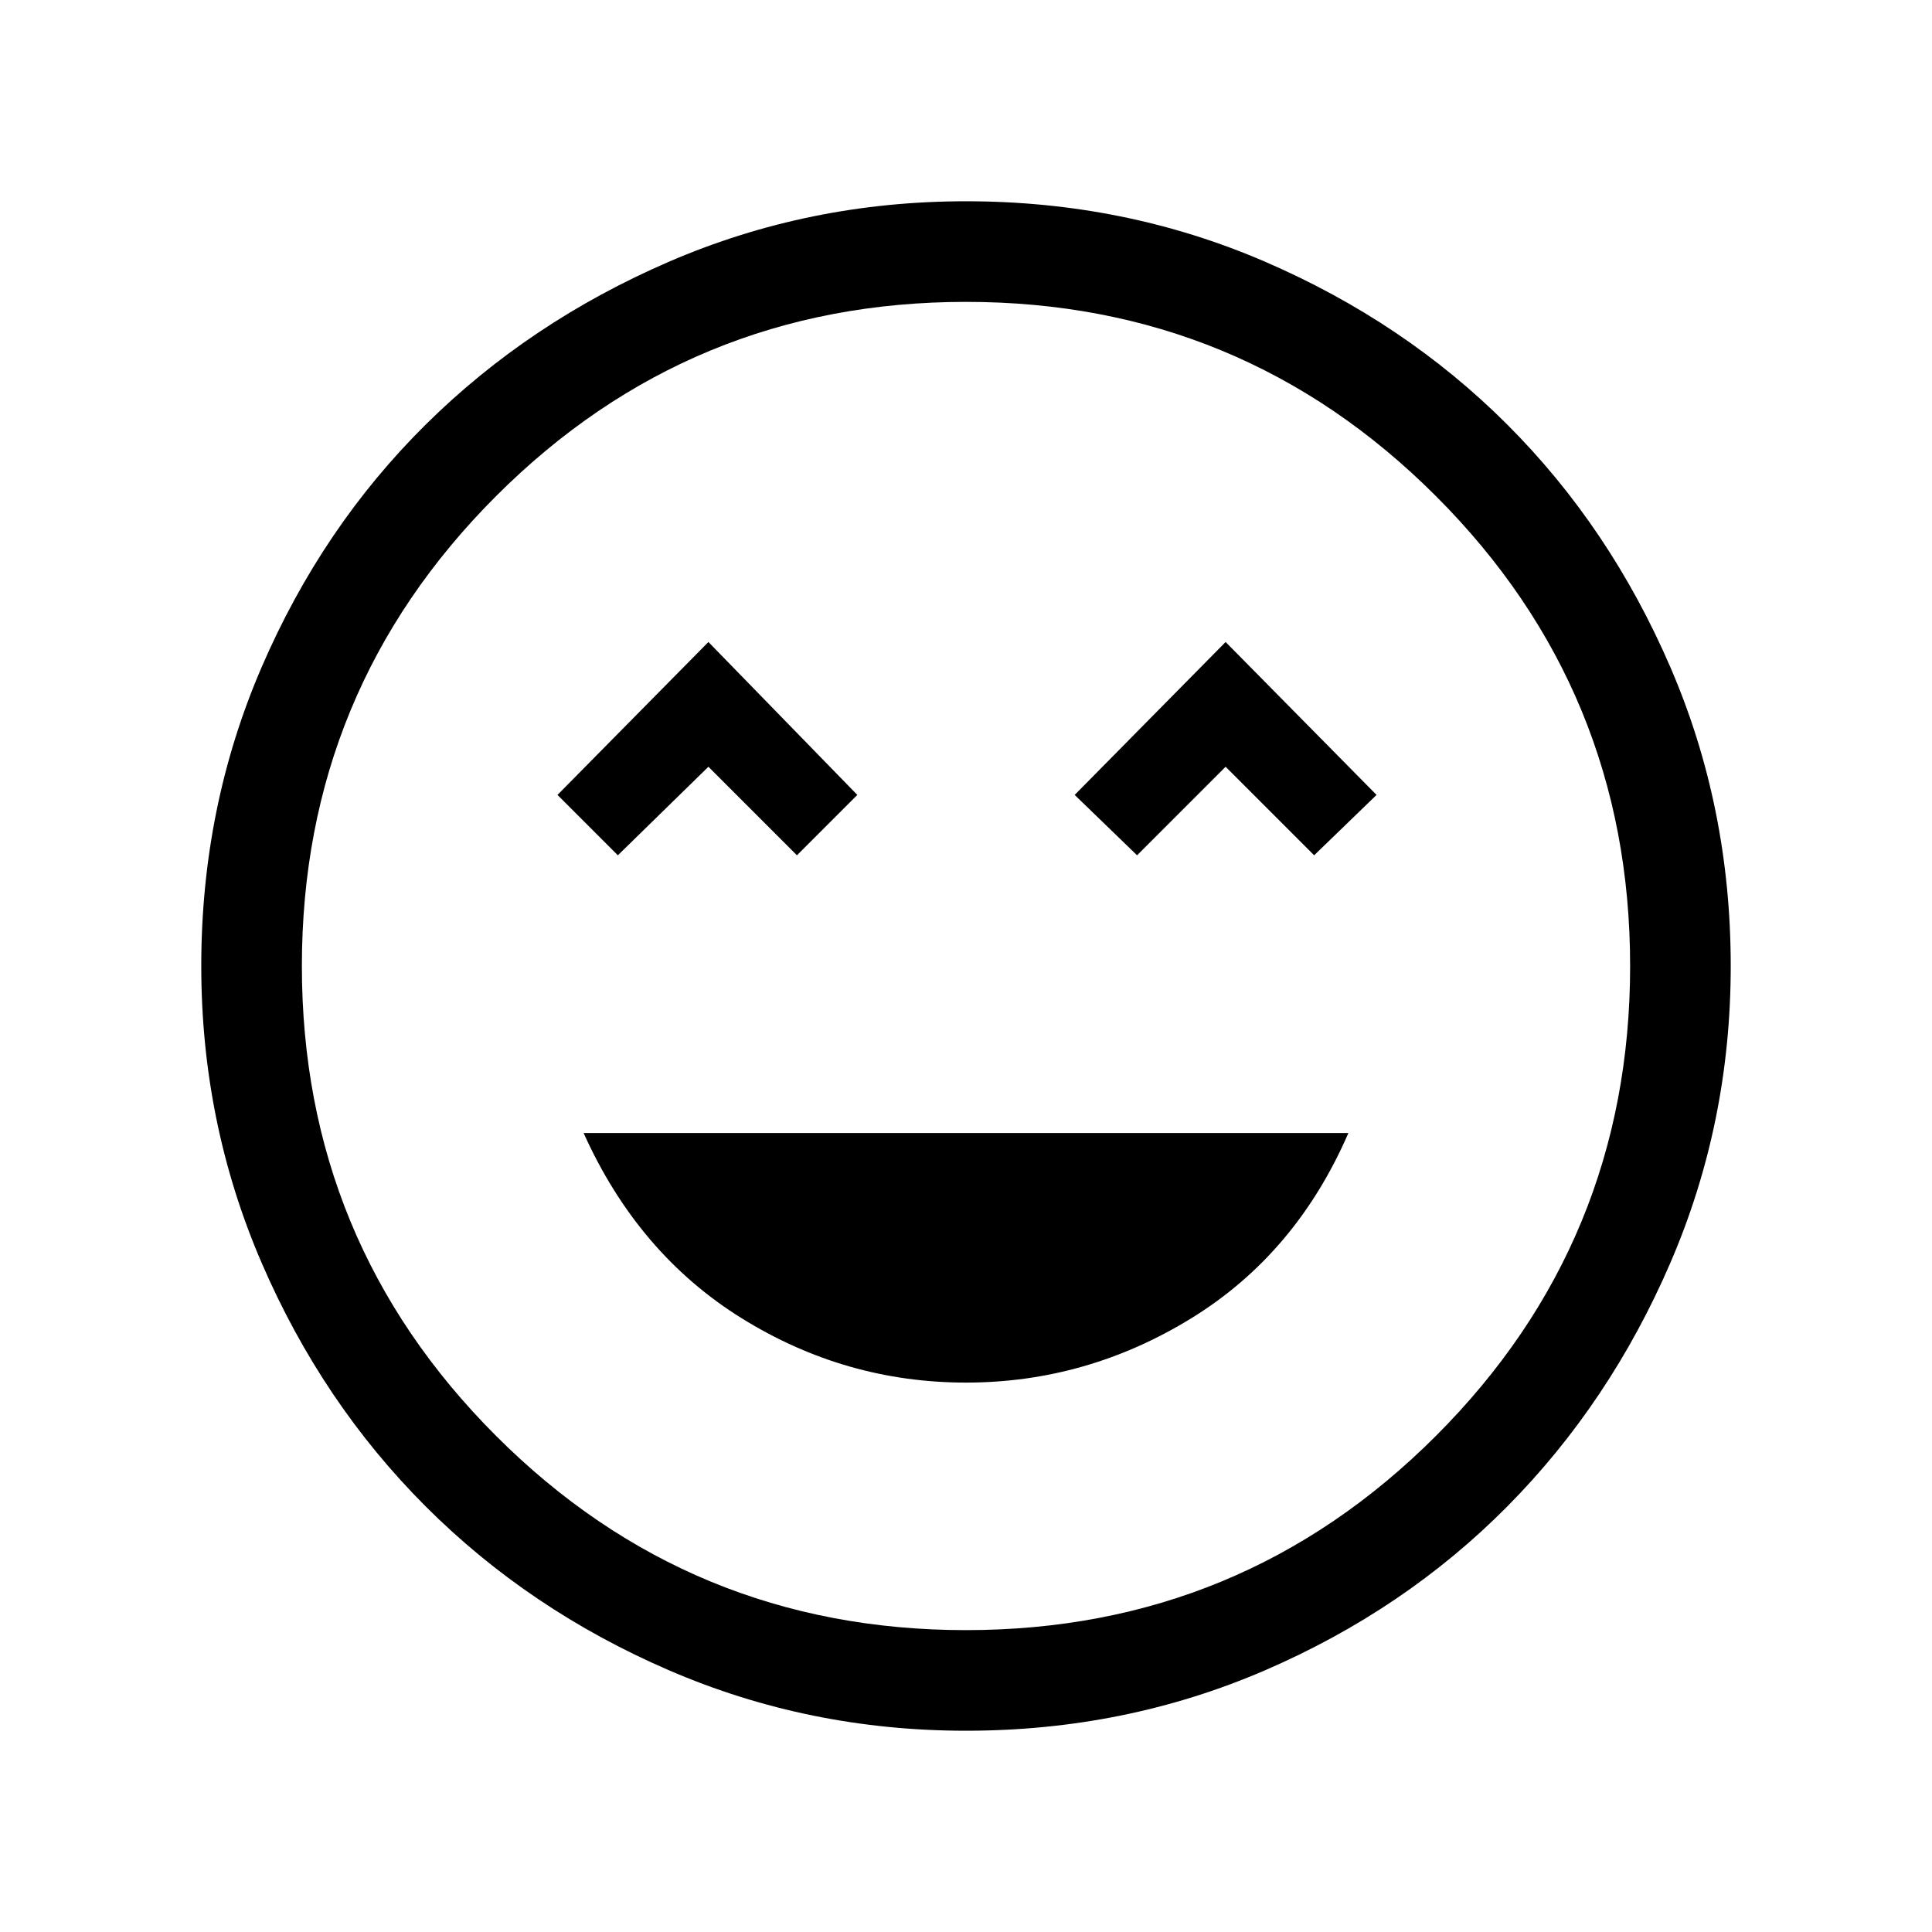 <svg xmlns="http://www.w3.org/2000/svg" height="40" width="40"><path d="M20 28.625q2.5 0 4.667-1.333 2.166-1.334 3.25-3.834H12.083q1.125 2.5 3.271 3.834Q17.5 28.625 20 28.625Zm-7.208-10.917 1.875-1.833 1.833 1.833 1.25-1.25-3.083-3.166-3.125 3.166Zm10.75 0 1.833-1.833 1.833 1.833 1.292-1.25-3.125-3.166-3.125 3.166ZM20 35.833q-3.25 0-6.146-1.25t-5.042-3.395q-2.145-2.146-3.395-5.042T4.167 20q0-3.292 1.25-6.187 1.25-2.896 3.395-5.021 2.146-2.125 5.042-3.375T20 4.167q3.292 0 6.188 1.25 2.895 1.25 5.02 3.375 2.125 2.125 3.375 5.021 1.25 2.895 1.25 6.187 0 3.25-1.25 6.146t-3.375 5.042q-2.125 2.145-5.02 3.395-2.896 1.25-6.188 1.25ZM20 20Zm0 13.75q5.708 0 9.729-4.021Q33.75 25.708 33.75 20q0-5.708-4.021-9.729Q25.708 6.25 20 6.25q-5.708 0-9.729 4.021Q6.25 14.292 6.25 20q0 5.708 4.021 9.729Q14.292 33.75 20 33.75Z"/></svg>
